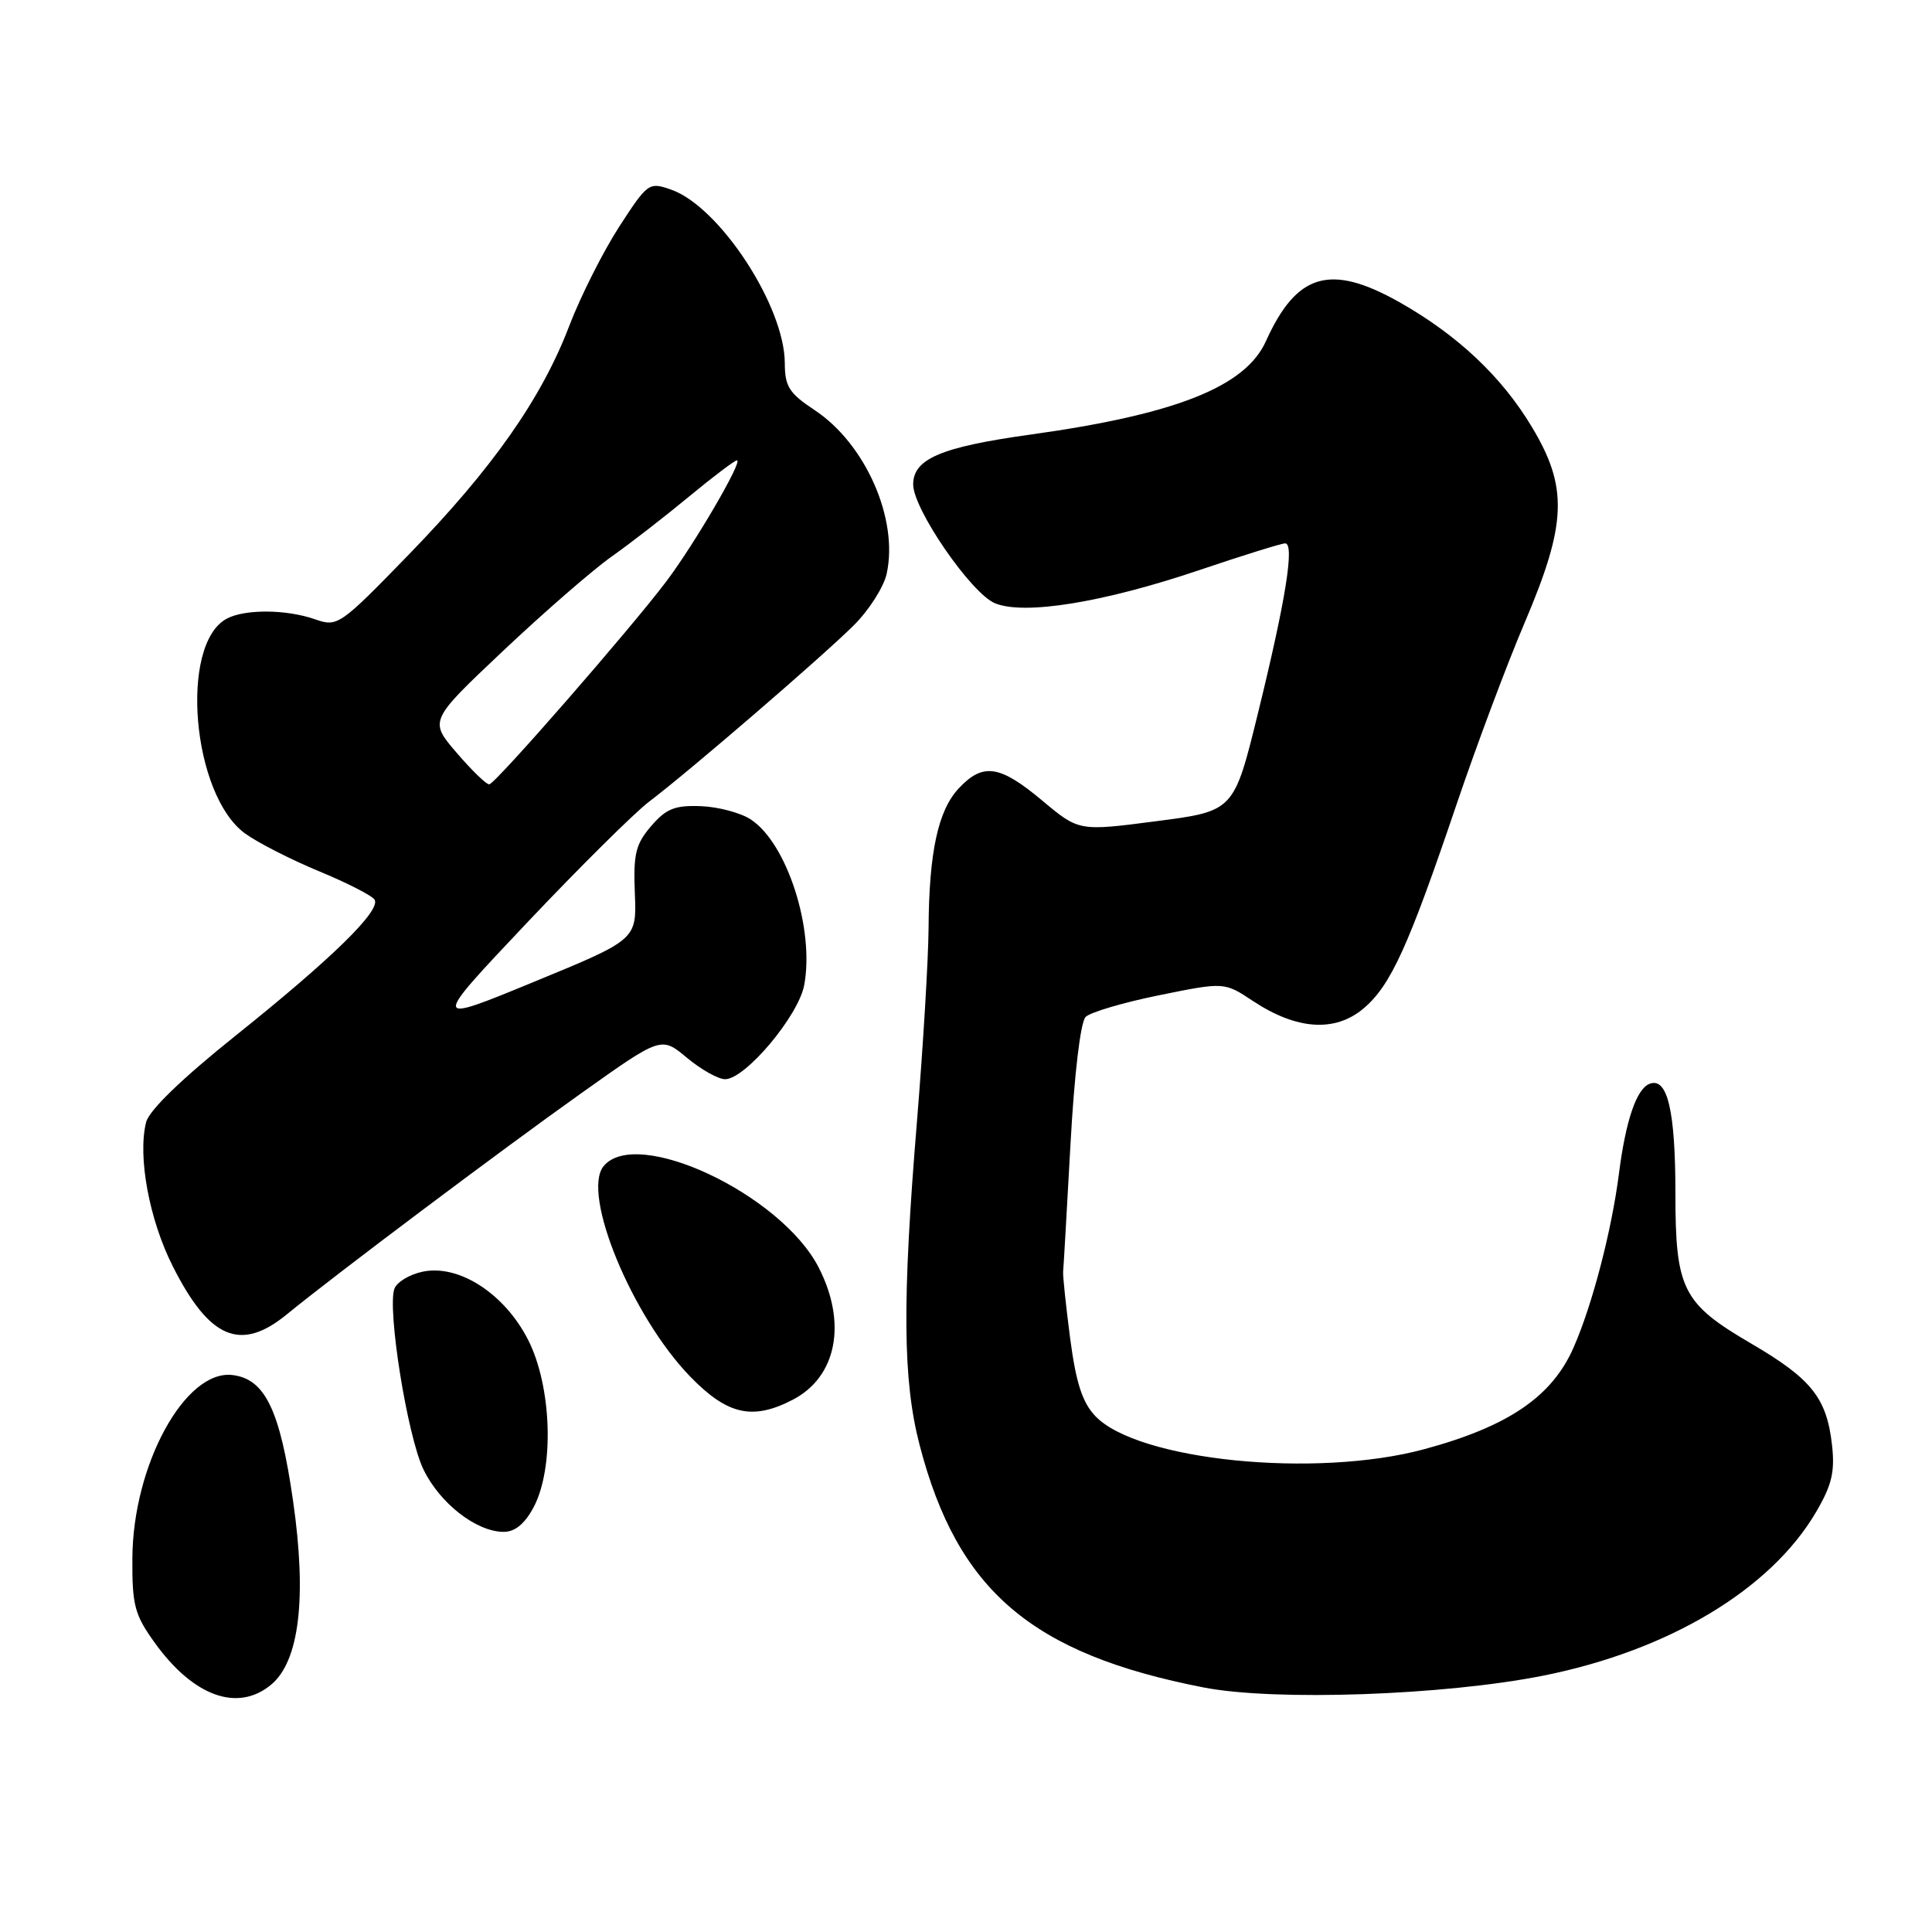 <?xml version="1.0" encoding="UTF-8" standalone="no"?>
<!DOCTYPE svg PUBLIC "-//W3C//DTD SVG 1.1//EN" "http://www.w3.org/Graphics/SVG/1.1/DTD/svg11.dtd" >
<svg xmlns="http://www.w3.org/2000/svg" xmlns:xlink="http://www.w3.org/1999/xlink" version="1.1" viewBox="0 0 256 256">
 <g >
 <path fill="currentColor"
d=" M 35.90 223.25 C 39.67 220.15 40.68 211.71 38.83 198.86 C 37.10 186.82 35.12 182.72 30.81 182.20 C 24.53 181.44 17.60 194.13 17.54 206.50 C 17.50 212.71 17.84 213.97 20.50 217.67 C 25.62 224.78 31.47 226.90 35.90 223.25 Z  M 204.50 222.03 C 221.12 218.71 234.63 210.61 240.64 200.35 C 242.73 196.78 243.15 195.02 242.75 191.46 C 242.05 185.22 240.02 182.69 232.01 178.01 C 222.94 172.71 222.00 170.84 222.00 158.11 C 222.00 147.17 220.95 142.70 218.58 143.61 C 216.85 144.27 215.42 148.46 214.52 155.50 C 213.55 163.08 210.99 172.92 208.50 178.57 C 205.64 185.07 199.86 189.01 188.74 192.02 C 174.35 195.92 150.66 193.53 145.11 187.61 C 143.41 185.81 142.57 183.19 141.80 177.34 C 141.24 173.03 140.82 169.05 140.87 168.50 C 140.93 167.95 141.36 160.39 141.84 151.70 C 142.35 142.35 143.17 135.43 143.85 134.75 C 144.47 134.13 148.87 132.83 153.61 131.87 C 162.23 130.12 162.23 130.12 166.04 132.65 C 171.82 136.47 176.89 136.81 180.67 133.63 C 184.28 130.59 186.62 125.44 193.03 106.50 C 195.64 98.80 199.68 88.00 202.03 82.50 C 207.62 69.35 207.80 64.58 202.96 56.54 C 198.97 49.89 193.11 44.38 185.43 40.04 C 176.27 34.88 171.82 36.18 167.74 45.21 C 165.02 51.25 155.79 54.91 136.50 57.59 C 124.66 59.24 121.00 60.81 121.00 64.20 C 121.00 67.46 128.69 78.63 131.83 79.93 C 135.71 81.54 146.20 79.84 158.95 75.53 C 164.69 73.59 169.80 72.00 170.29 72.00 C 171.57 72.00 170.37 79.51 166.69 94.49 C 163.50 107.48 163.50 107.48 153.23 108.81 C 142.96 110.15 142.96 110.15 138.09 106.07 C 132.47 101.37 130.25 101.04 127.05 104.45 C 124.30 107.38 123.10 112.89 123.04 123.00 C 123.01 127.12 122.32 138.60 121.51 148.50 C 119.53 172.50 119.62 182.90 121.86 191.50 C 126.88 210.78 136.70 219.16 159.50 223.60 C 168.90 225.43 191.36 224.65 204.50 222.03 Z  M 70.69 199.75 C 73.48 194.53 73.12 183.67 69.95 177.48 C 66.80 171.35 60.73 167.46 55.93 168.52 C 54.24 168.89 52.60 169.88 52.27 170.74 C 51.27 173.36 53.97 190.26 56.10 194.69 C 58.26 199.18 63.10 202.96 66.72 202.98 C 68.22 202.99 69.52 201.93 70.69 199.75 Z  M 105.03 185.48 C 110.88 182.46 112.27 175.30 108.46 167.91 C 103.45 158.23 84.36 149.24 79.99 154.51 C 77.00 158.12 83.72 174.44 91.48 182.43 C 96.39 187.48 99.72 188.23 105.03 185.48 Z  M 38.02 174.15 C 44.33 168.98 66.31 152.47 77.06 144.83 C 87.62 137.32 87.62 137.32 91.02 140.16 C 92.89 141.72 95.17 143.00 96.08 143.00 C 98.75 143.00 105.79 134.63 106.56 130.54 C 107.95 123.11 104.28 111.72 99.48 108.58 C 98.14 107.70 95.17 106.91 92.87 106.82 C 89.42 106.69 88.27 107.15 86.28 109.46 C 84.22 111.86 83.91 113.15 84.12 118.38 C 84.37 124.50 84.37 124.50 70.75 130.10 C 57.13 135.71 57.13 135.71 69.81 122.29 C 76.79 114.91 84.08 107.69 86.00 106.23 C 91.26 102.26 108.97 87.00 113.14 82.85 C 115.15 80.85 117.11 77.77 117.49 76.02 C 119.08 68.79 114.69 58.81 107.94 54.34 C 104.57 52.11 104.00 51.22 103.99 48.12 C 103.97 40.55 95.32 27.35 88.91 25.12 C 85.98 24.10 85.82 24.22 82.02 30.08 C 79.89 33.39 76.92 39.28 75.43 43.18 C 71.75 52.82 65.27 62.05 54.15 73.50 C 45.01 82.91 44.72 83.10 41.75 82.06 C 37.94 80.73 32.44 80.69 30.04 81.98 C 23.73 85.36 25.43 105.32 32.47 110.44 C 34.14 111.65 38.54 113.90 42.26 115.44 C 45.98 116.98 49.30 118.67 49.63 119.21 C 50.51 120.63 44.01 126.99 31.24 137.21 C 24.09 142.93 19.76 147.12 19.36 148.70 C 18.22 153.23 19.77 161.61 22.89 167.78 C 27.76 177.44 31.89 179.17 38.02 174.15 Z  M 60.51 99.75 C 56.86 95.50 56.86 95.50 66.68 86.23 C 72.08 81.13 78.53 75.53 81.00 73.78 C 83.47 72.04 88.11 68.44 91.30 65.80 C 94.49 63.16 97.35 61.00 97.65 61.00 C 98.49 61.00 92.08 72.00 88.32 77.00 C 83.61 83.26 65.65 103.86 64.83 103.93 C 64.46 103.97 62.52 102.09 60.51 99.75 Z "/>
</g>
</svg>